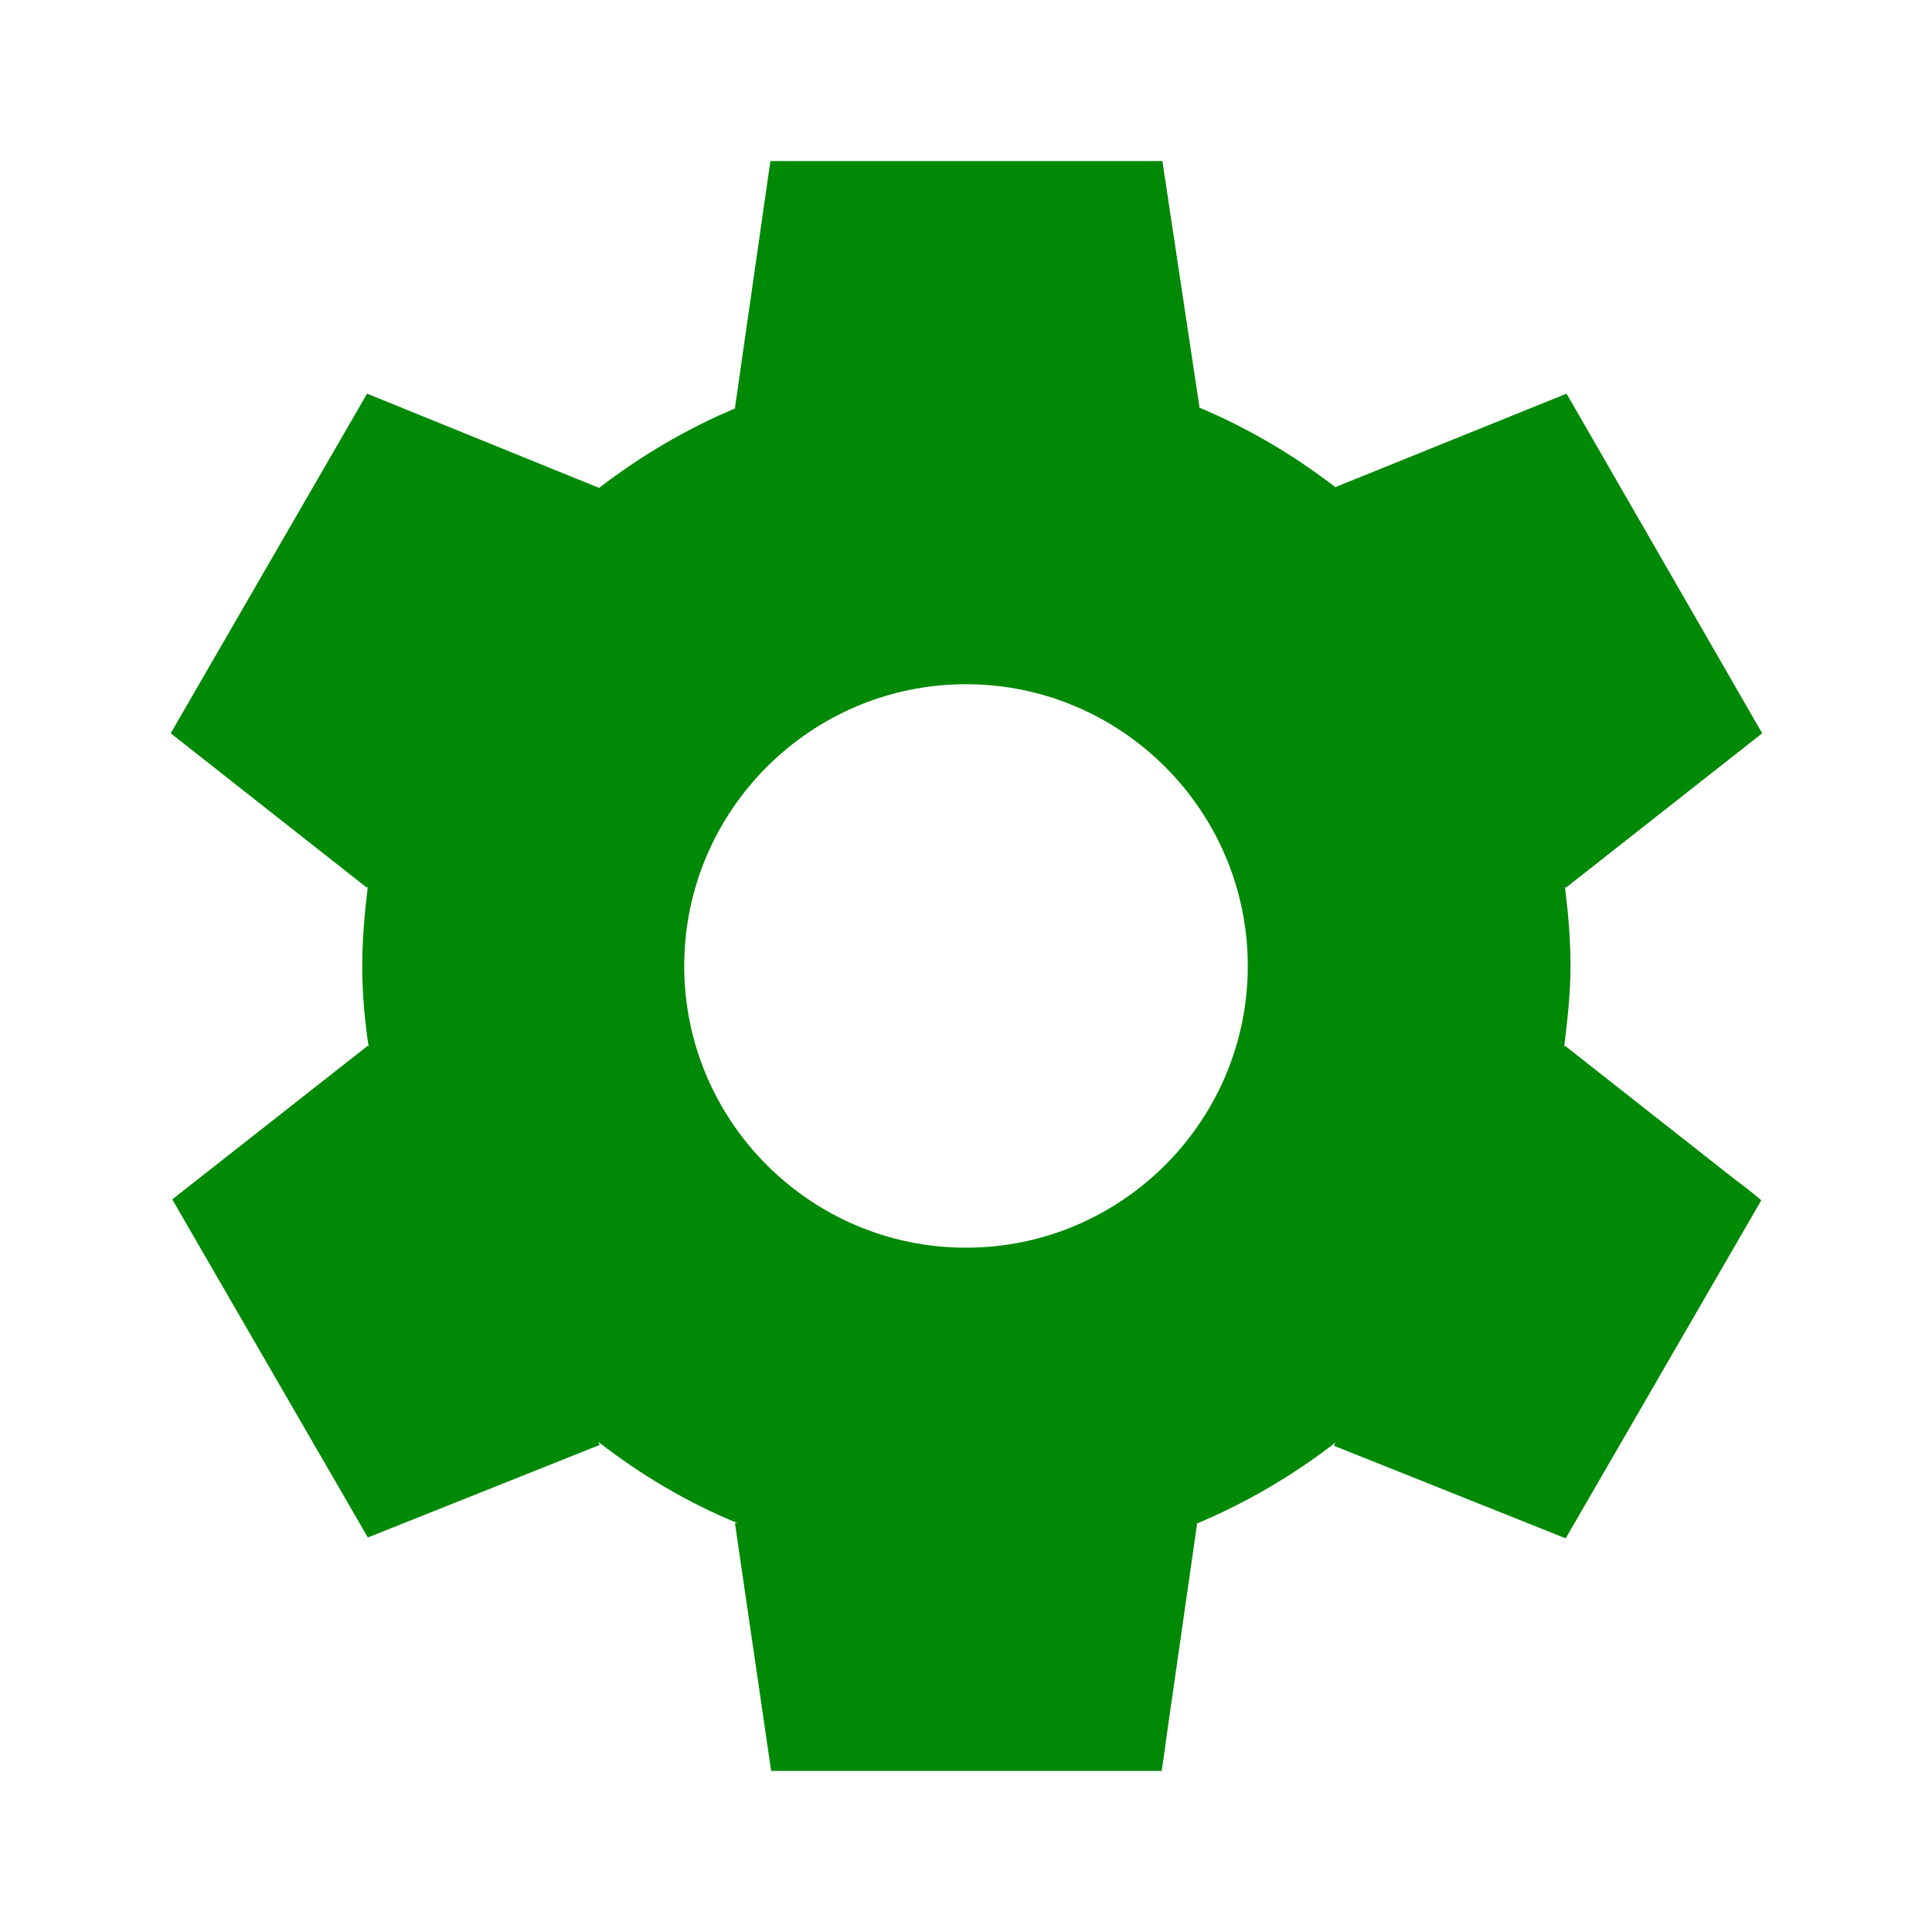 <svg width="20" height="20" viewBox="0 0 20 20" fill="none" xmlns="http://www.w3.org/2000/svg">
<path d="M16.2 10.825L16.192 10.841C16.225 10.566 16.258 10.283 16.258 10C16.258 9.716 16.233 9.45 16.2 9.175L16.208 9.191L18.242 7.591L16.217 4.075L13.825 5.042L13.833 5.05C13.4 4.716 12.925 4.433 12.408 4.216H12.417L12.033 1.667H7.975L7.608 4.225H7.617C7.1 4.441 6.625 4.725 6.192 5.058L6.2 5.05L3.8 4.075L1.767 7.591L3.8 9.191L3.808 9.175C3.775 9.45 3.75 9.716 3.75 10C3.75 10.283 3.775 10.566 3.817 10.841L3.808 10.825L2.058 12.2L1.783 12.416L3.808 15.916L6.208 14.958L6.192 14.925C6.633 15.267 7.108 15.55 7.633 15.767H7.608L7.983 18.333H12.025C12.025 18.333 12.05 18.183 12.075 17.983L12.392 15.775H12.383C12.9 15.558 13.383 15.275 13.825 14.933L13.808 14.966L16.208 15.925L18.233 12.425C18.233 12.425 18.117 12.325 17.958 12.208L16.2 10.825ZM10 12.916C8.392 12.916 7.083 11.608 7.083 10C7.083 8.392 8.392 7.083 10 7.083C11.608 7.083 12.917 8.392 12.917 10C12.917 11.608 11.608 12.916 10 12.916Z" fill="#008905"/>
</svg>
